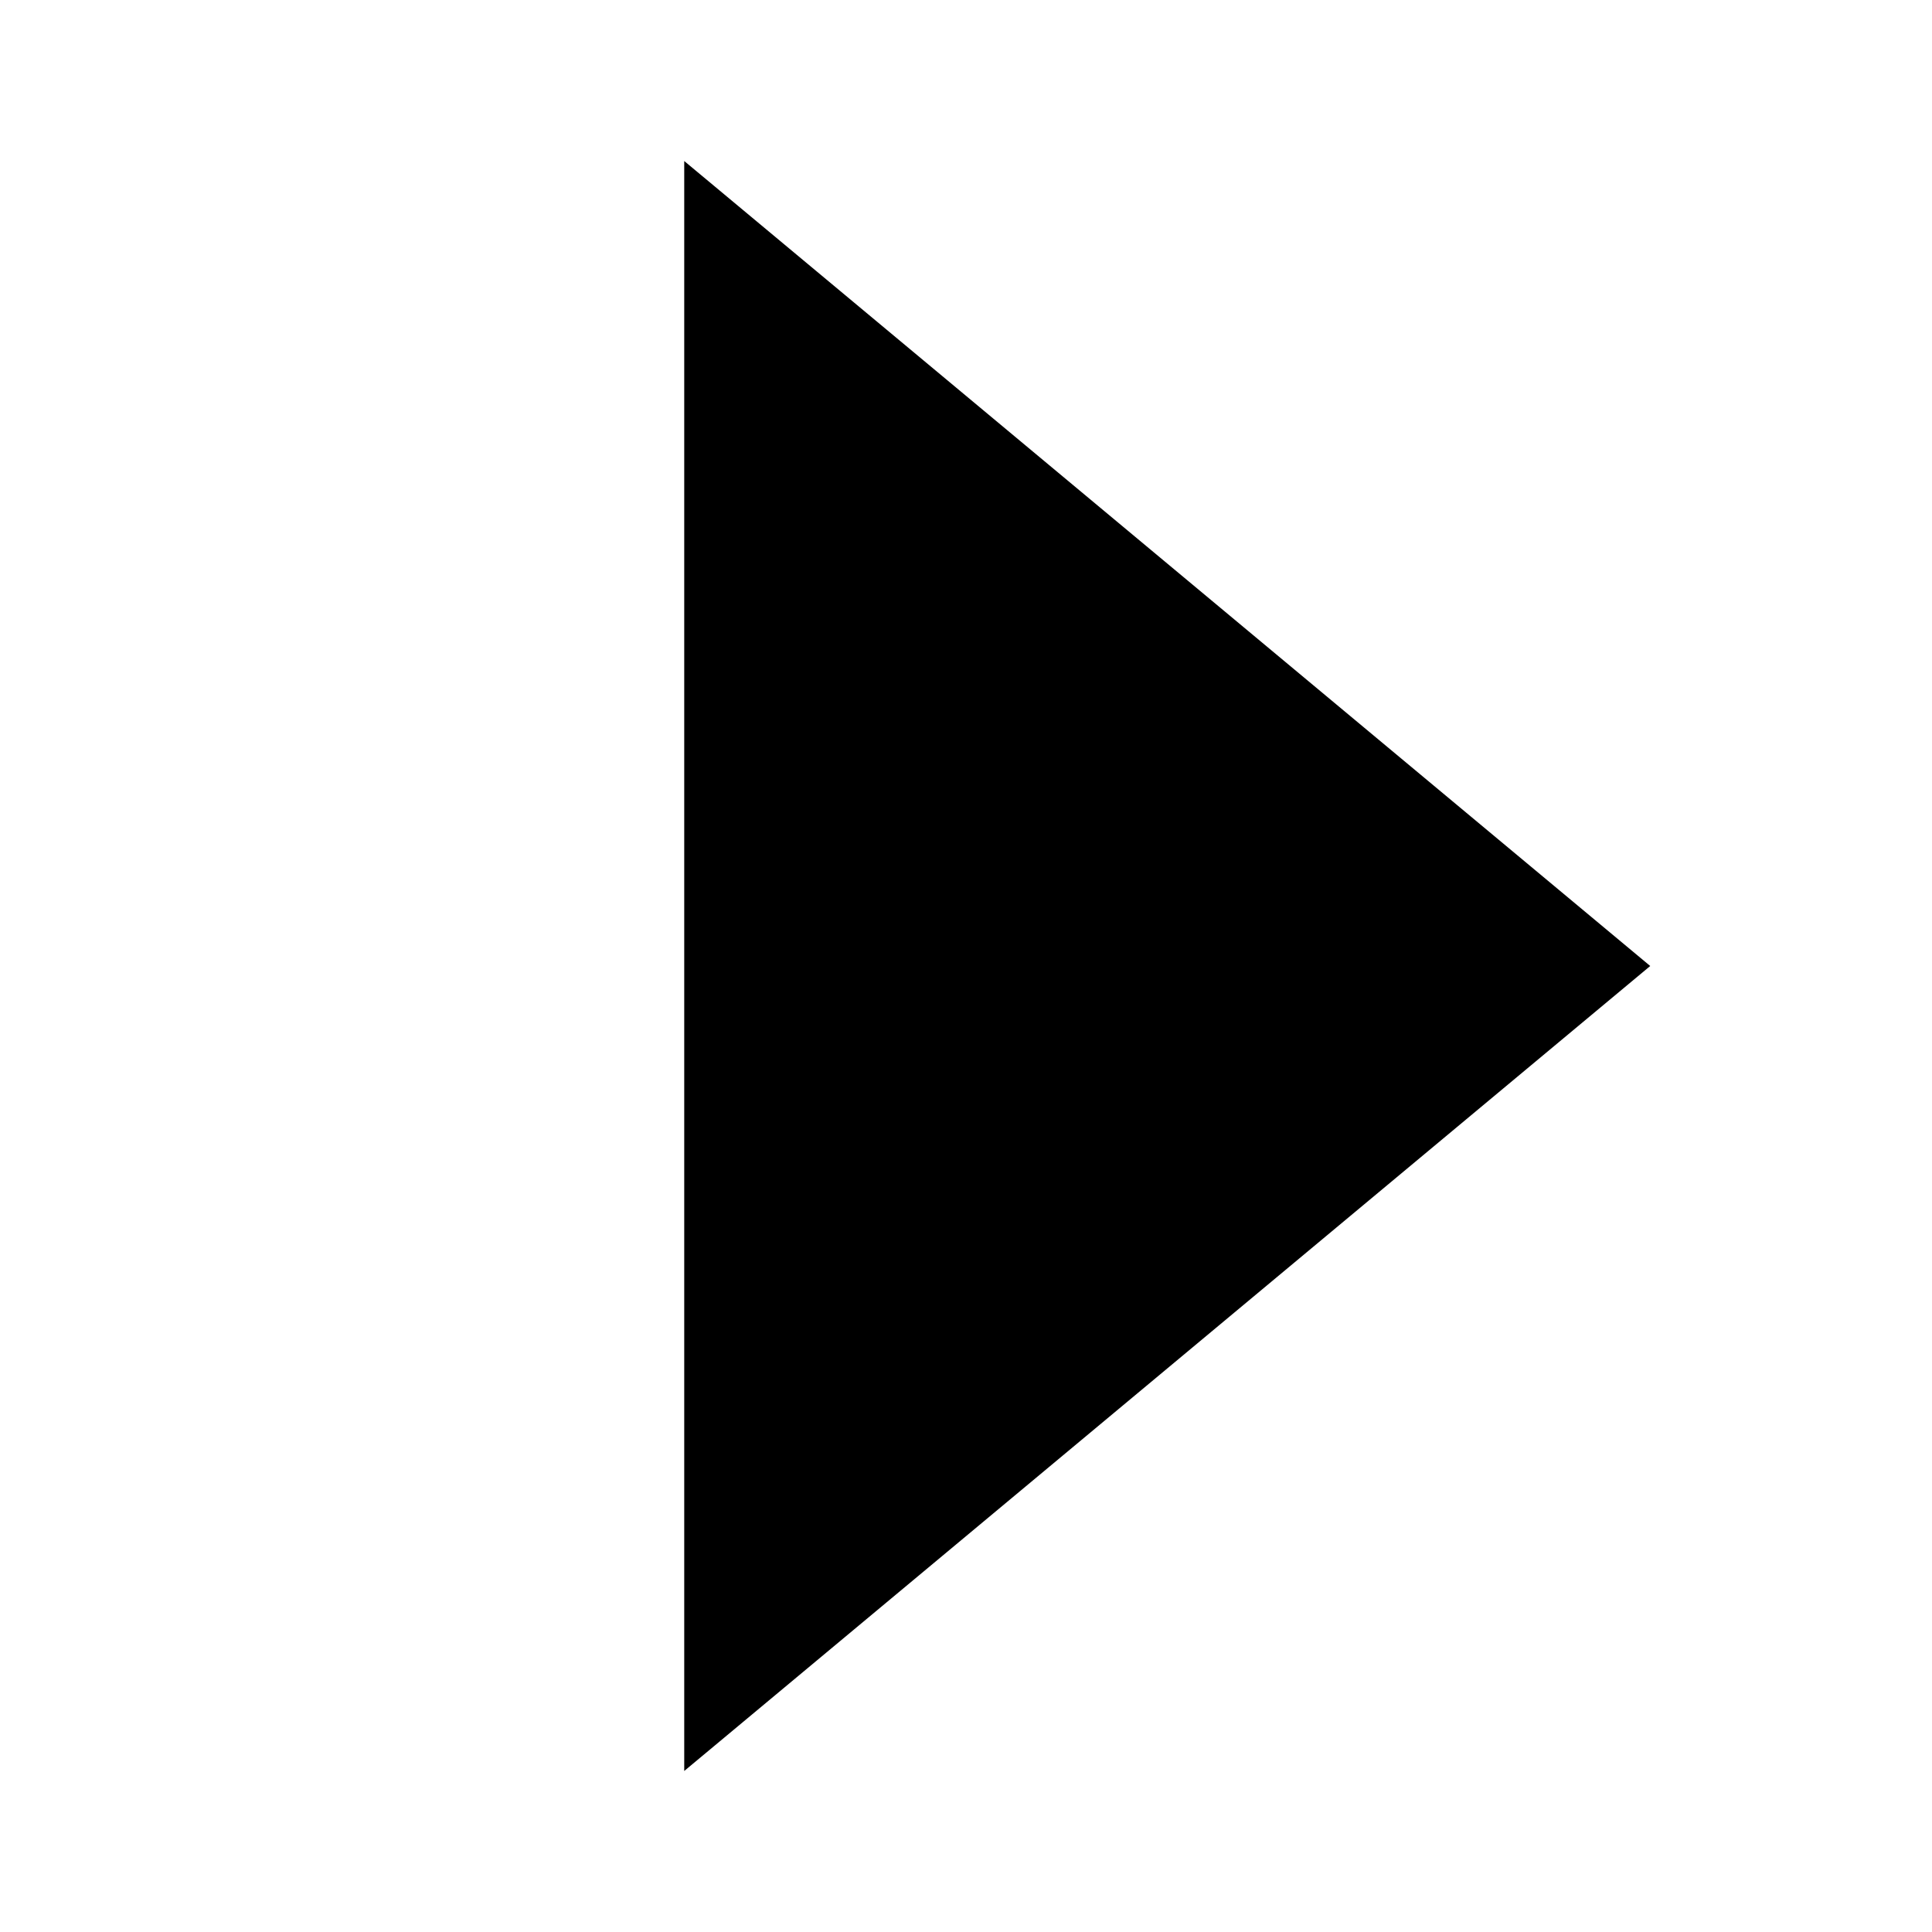 <?xml version="1.0" encoding="UTF-8"?>
<svg width="32" height="32" viewBox="0 0 32 32" fill="none" xmlns="http://www.w3.org/2000/svg">
  <!-- Внешний контур стрелки -->
  <path d="M27.333 16L11.333 2.667L11.333 29.333L27.333 16Z" fill="#000"/>
</svg>